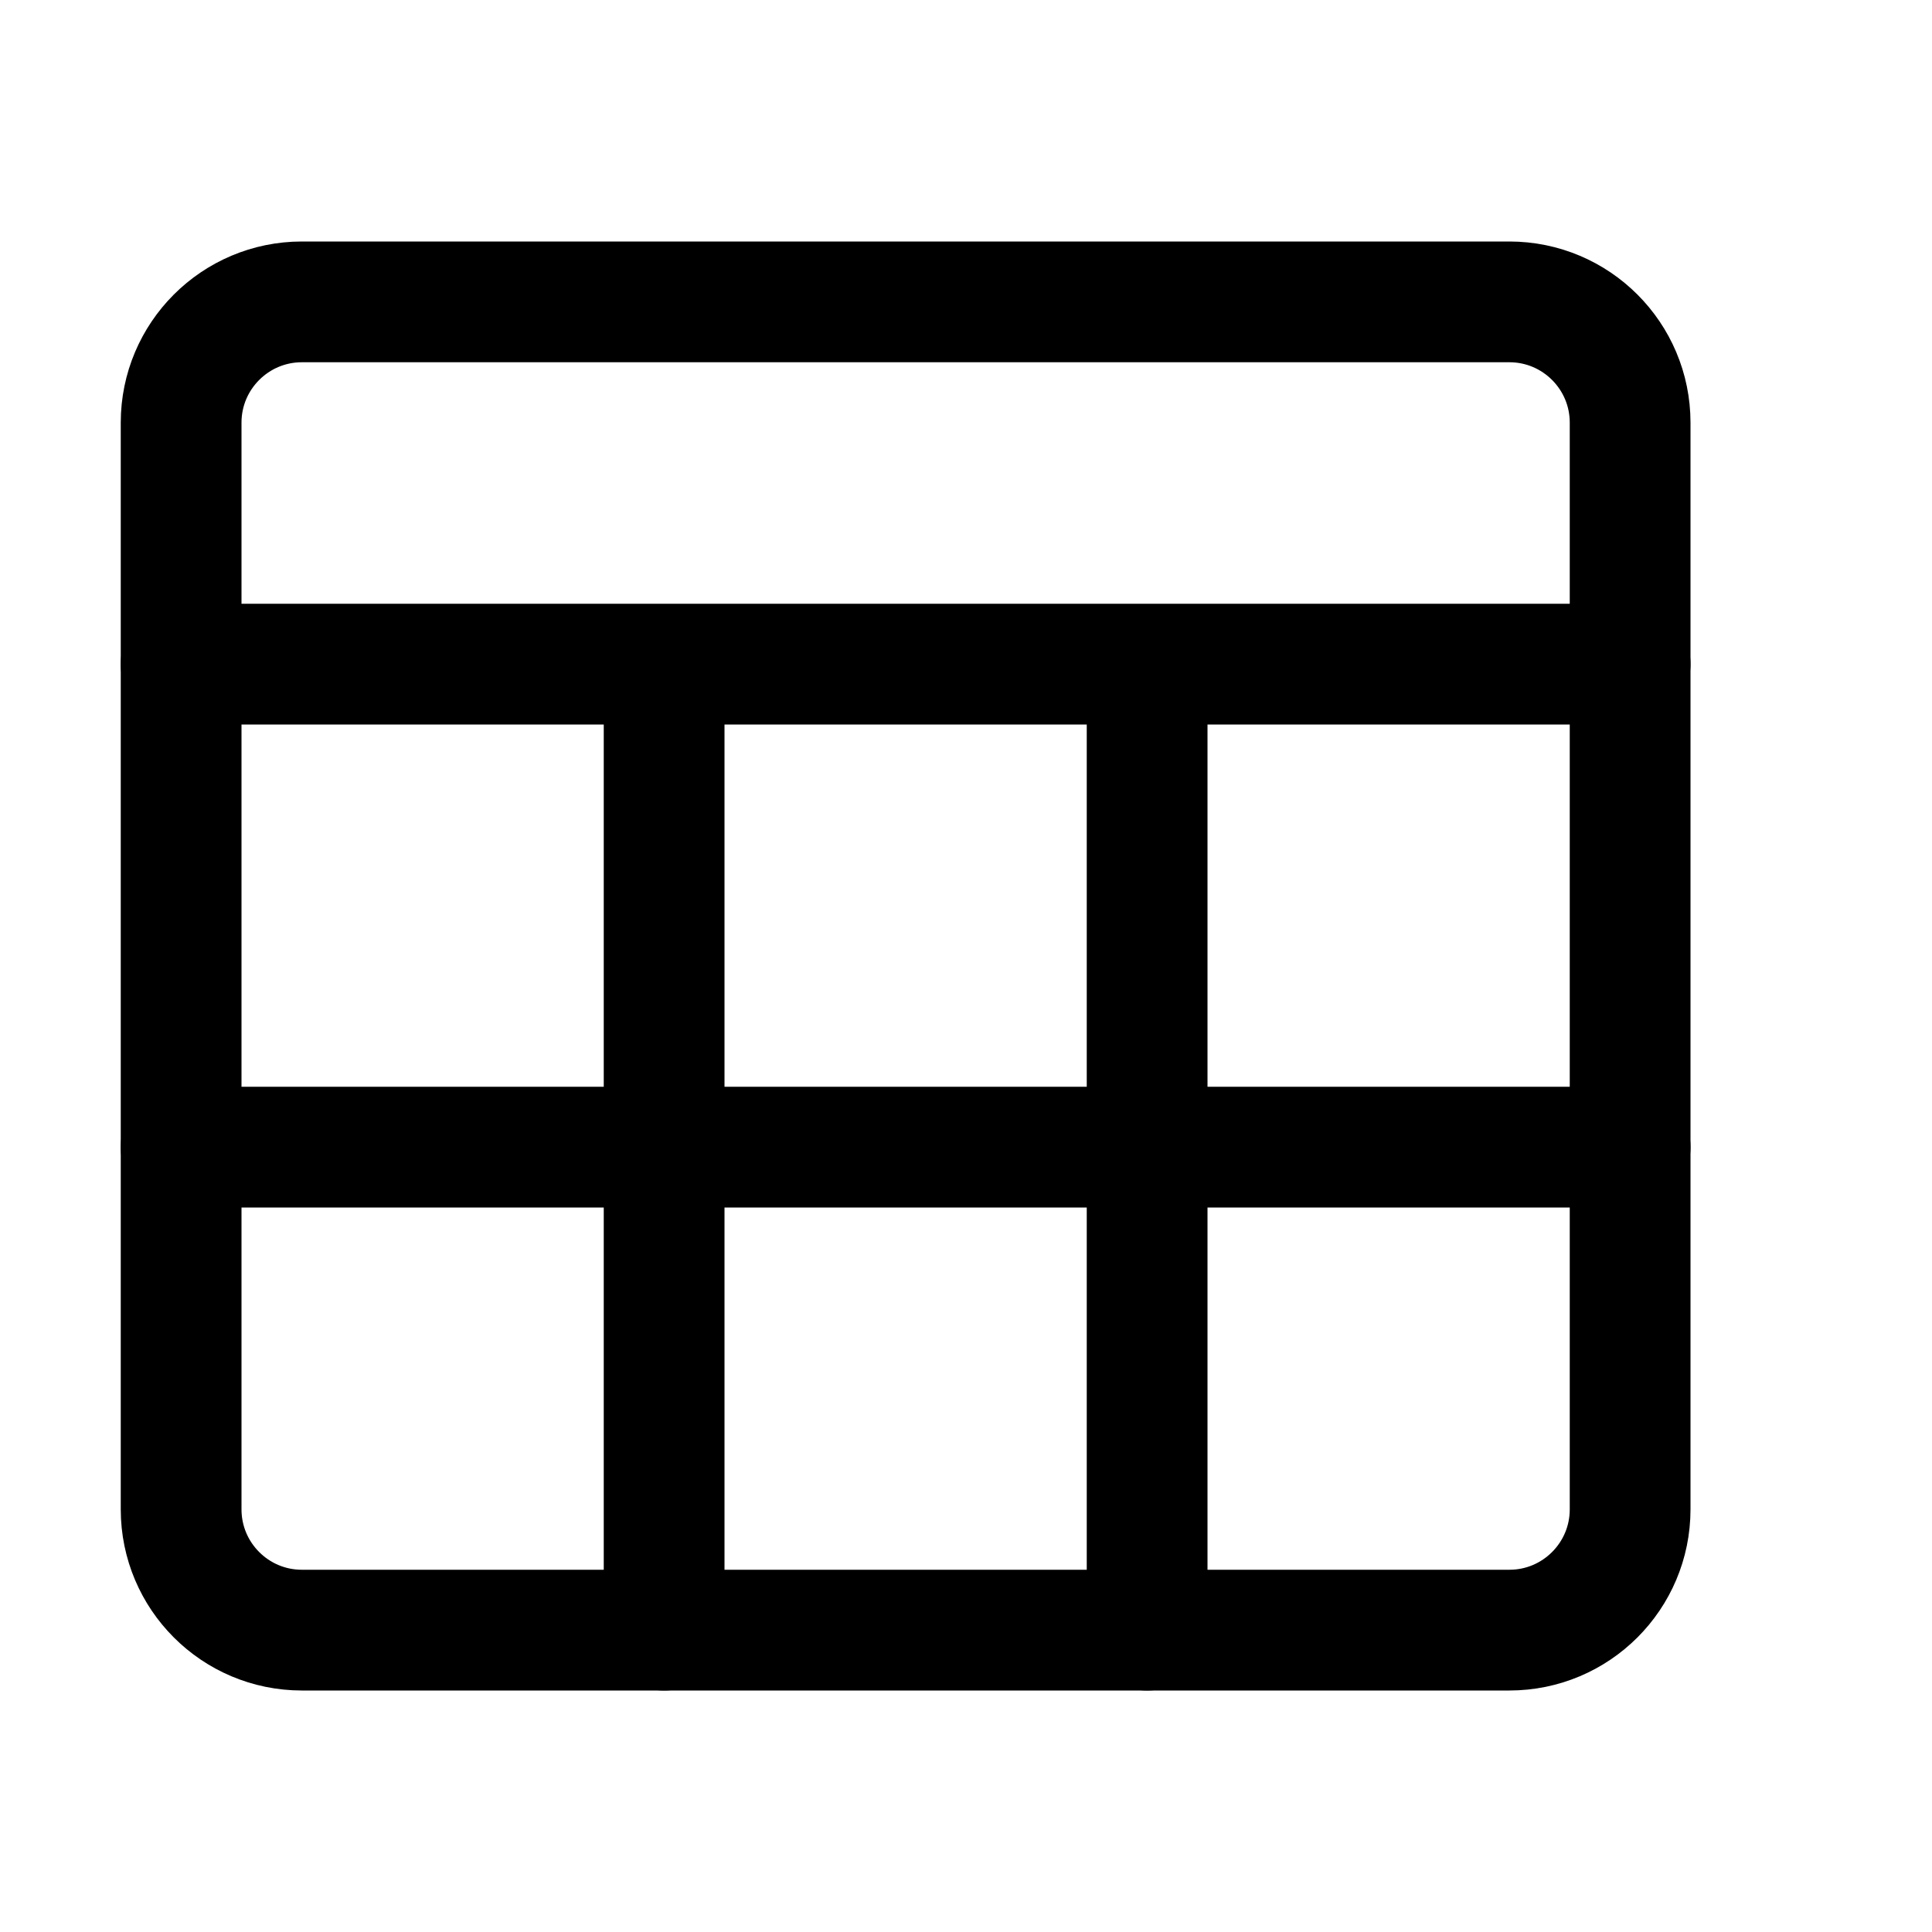 <svg xmlns="http://www.w3.org/2000/svg" width="16" height="16" viewBox="0 0 16 16" fill="none">
<g id="table[chart,data,statistics,report,analysis,visualization,performance,graph,business,grid]">
<path id="Vector" d="M12.5 2.5H2.5C1.948 2.5 1.5 2.948 1.5 3.5V12.5C1.5 13.052 1.948 13.5 2.5 13.5H12.5C13.052 13.5 13.5 13.052 13.5 12.5V3.5C13.5 2.948 13.052 2.5 12.5 2.5Z" stroke="black" stroke-linecap="round" stroke-linejoin="round"/>
<path id="Vector_2" d="M1.5 5.5H13.5M5.5 5.5V13.5M1.5 9.5H13.5M9.5 5.5V13.5" stroke="black" stroke-linecap="round" stroke-linejoin="round"/>
</g>
</svg>